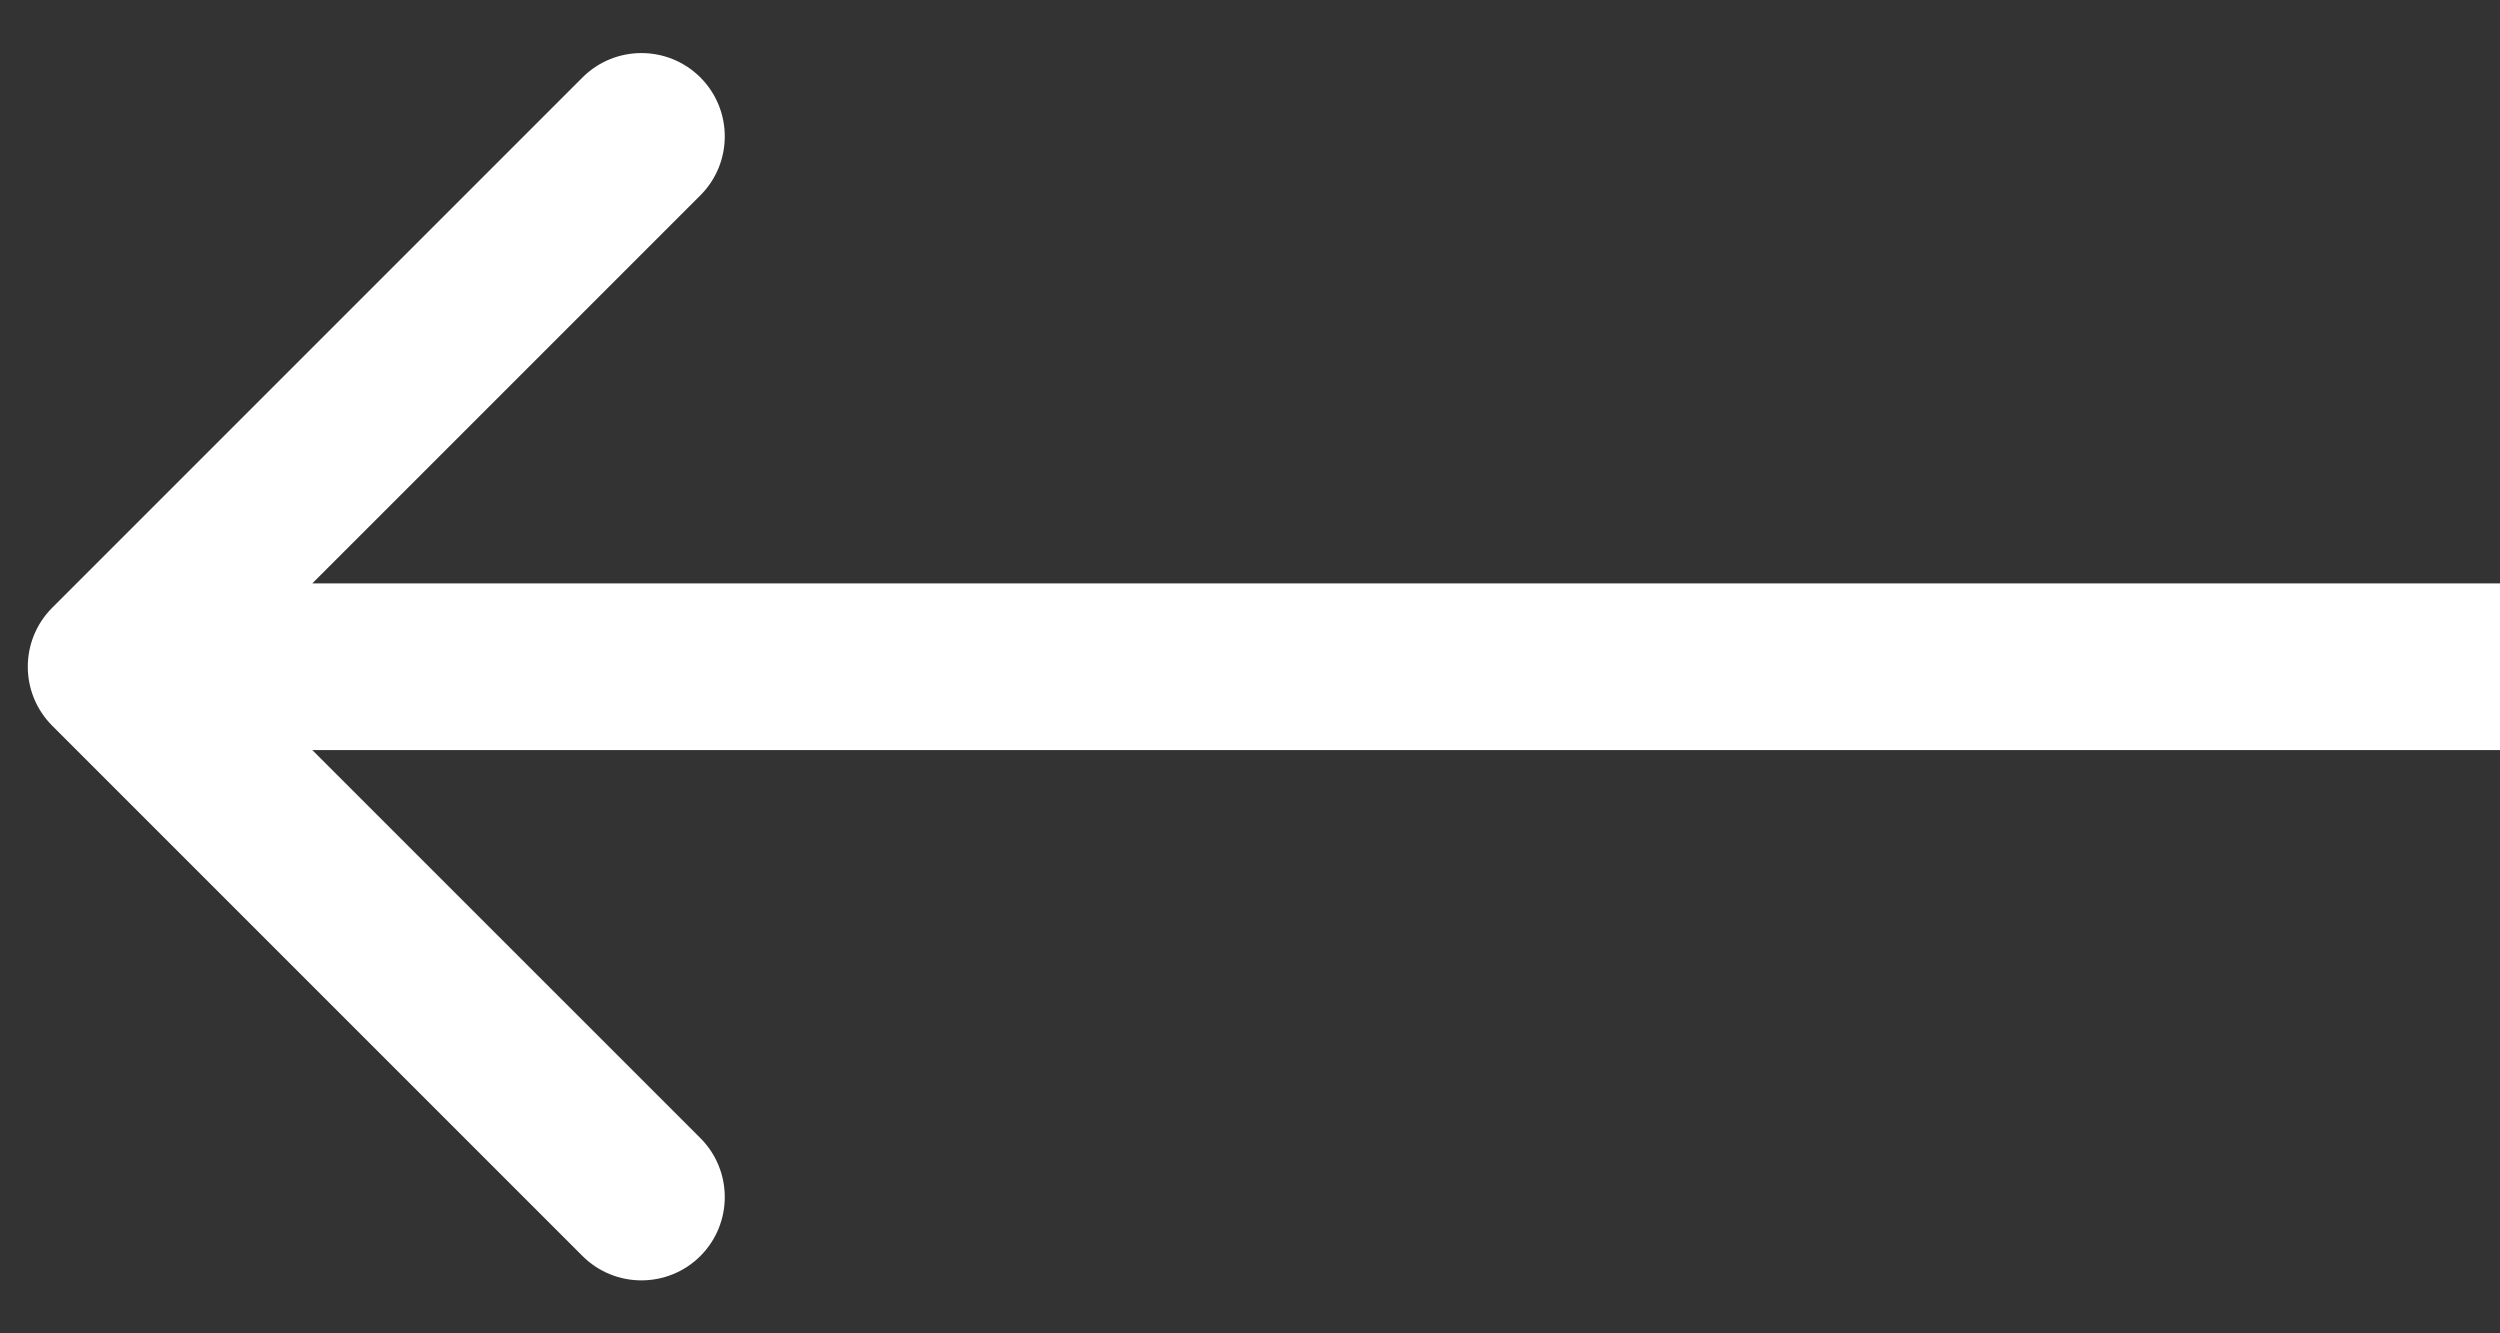 <svg width="45" height="24" viewBox="0 0 45 24" fill="none" xmlns="http://www.w3.org/2000/svg">
<rect x="0" y="0" width="45" height="24" fill="#333333" stroke="none"/>
<path d="M0.939 10.94C0.354 11.526 0.354 12.476 0.939 13.062L10.485 22.608C11.071 23.193 12.021 23.193 12.607 22.608C13.192 22.022 13.192 21.072 12.607 20.486L4.121 12.001L12.607 3.516C13.192 2.93 13.192 1.98 12.607 1.394C12.021 0.809 11.071 0.809 10.485 1.394L0.939 10.94ZM45 10.501L2 10.501V13.501L45 13.501V10.501Z" fill="white"/>
</svg>
